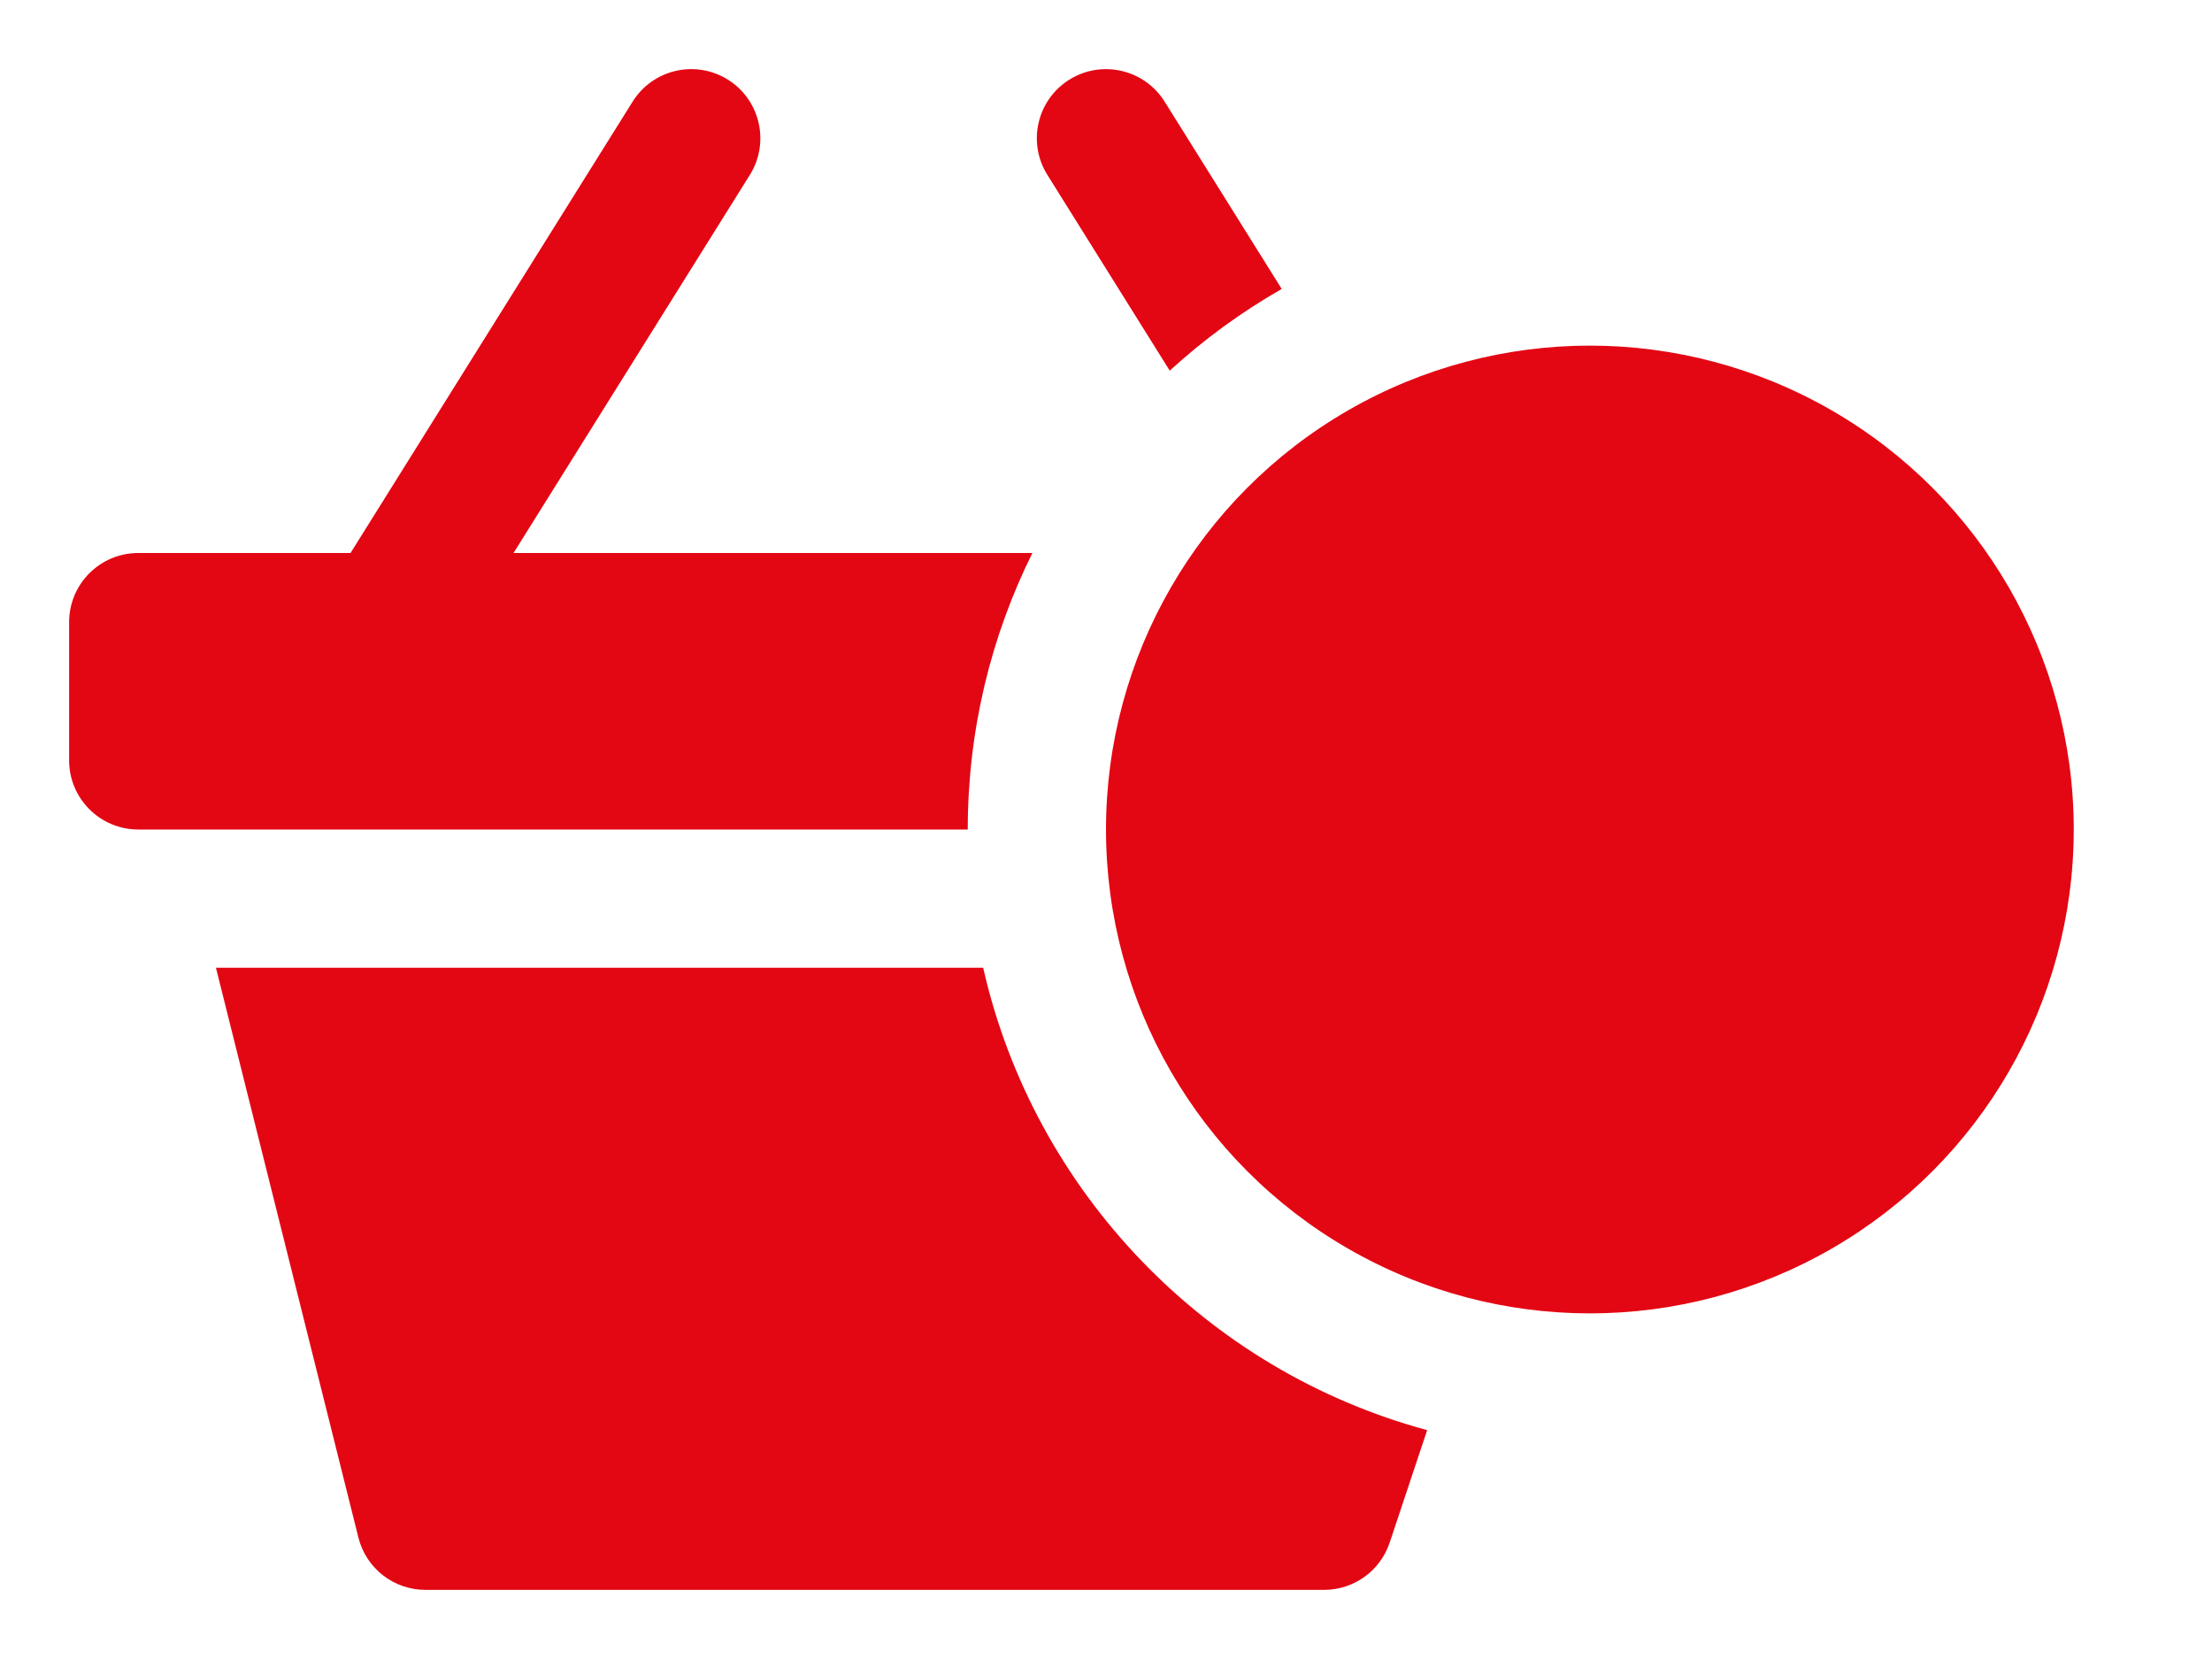 <svg width="32" height="24" viewBox="0 0 32 24" fill="none" xmlns="http://www.w3.org/2000/svg">
<path d="M14.223 14C14.96 17.246 17.451 19.826 20.646 20.689L20.104 22.316C19.967 22.725 19.586 23 19.155 23H6.155C5.696 23 5.296 22.688 5.185 22.243L3.124 14H14.223Z" fill="#E30613"/>
<path d="M14 12C14 10.563 14.337 9.205 14.935 8H7.429L10.848 2.53C11.14 2.062 10.998 1.445 10.53 1.152C10.062 0.86 9.445 1.001 9.152 1.47L5.071 8H2C1.448 8 1 8.448 1 9V11C1 11.552 1.448 12 2 12H14Z" fill="#E30613"/>
<path d="M16.922 5.362C17.415 4.911 17.958 4.514 18.542 4.18L16.848 1.47C16.555 1.002 15.938 0.86 15.47 1.152C15.001 1.445 14.859 2.062 15.152 2.53L16.922 5.362Z" fill="#E30613"/>
<ellipse cx="23" cy="12" rx="7" ry="7" fill="#E30613"/>
</svg>
